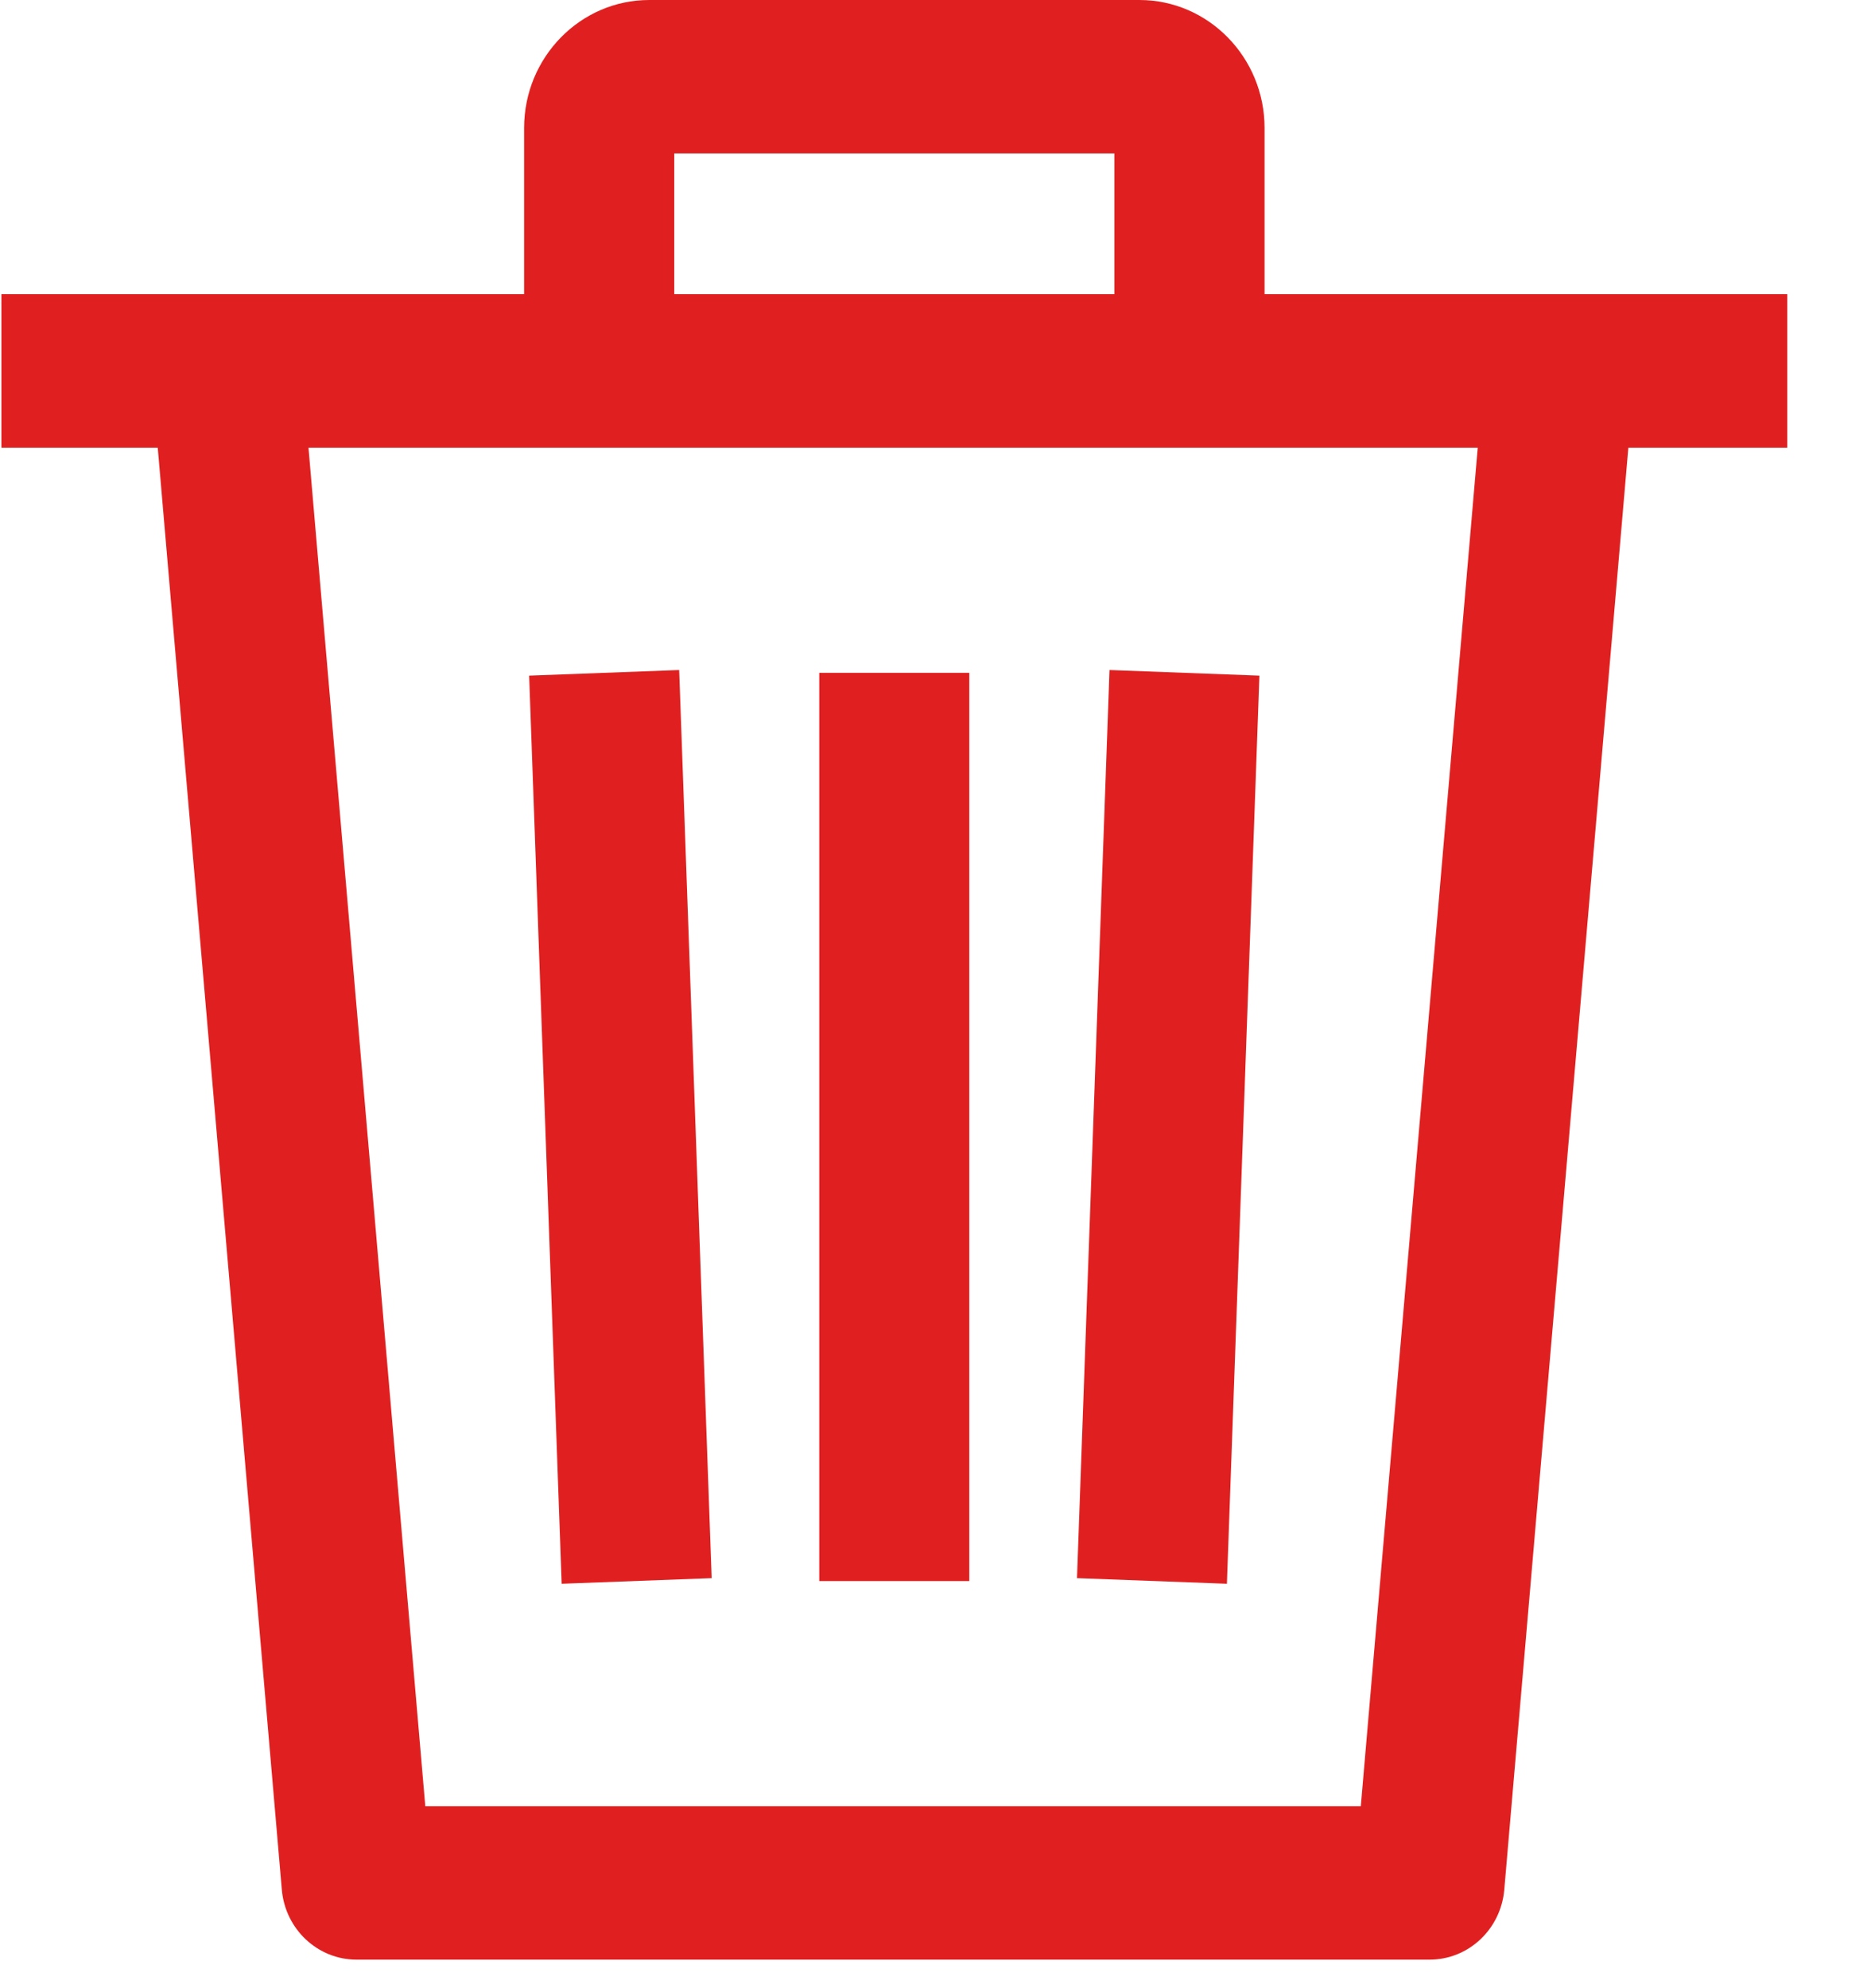 <?xml version="1.0" encoding="UTF-8"?>
<svg width="16px" height="17px" viewBox="0 0 16 17" version="1.1" xmlns="http://www.w3.org/2000/svg" xmlns:xlink="http://www.w3.org/1999/xlink">
    <!-- Generator: Sketch 53.1 (72631) - https://sketchapp.com -->
    <title>delete</title>
    <desc>Created with Sketch.</desc>
    <g id="Page-1" stroke="none" stroke-width="1" fill="none" fill-rule="evenodd">
        <g id="Time-Log-01" transform="translate(-1375, -253)" fill="#E02020" fill-rule="nonzero">
            <g id="delete" transform="translate(1375, 253)">
                <g id="Group" transform="translate(0, 2.487)">
                    <polygon id="Path" points="10.77 3.29 9.488 3.242 9.21 11.007 10.492 11.055"></polygon>
                    <rect id="Rectangle" x="7.006" y="3.266" width="1.283" height="7.766"></rect>
                    <polygon id="Path" points="6.086 11.007 5.808 3.242 4.525 3.29 4.803 11.055"></polygon>
                    <path d="M0.012,0.028 L0.012,1.341 L1.349,1.341 L2.41,13.67 C2.439,14.009 2.717,14.269 3.049,14.269 L12.225,14.269 C12.558,14.269 12.835,14.009 12.864,13.67 L13.925,1.341 L15.284,1.341 L15.284,0.028 L0.012,0.028 Z M11.637,12.957 L3.637,12.957 L2.638,1.341 L12.637,1.341 L11.637,12.957 Z" id="Shape"></path>
                </g>
                <path d="M9.744,0 L5.552,0 C4.962,0 4.482,0.491 4.482,1.094 L4.482,3.172 L5.766,3.172 L5.766,1.312 L9.53,1.312 L9.53,3.172 L10.814,3.172 L10.814,1.094 C10.814,0.491 10.334,0 9.744,0 Z" id="Path"></path>
            </g>
        </g>
    </g>
</svg>
